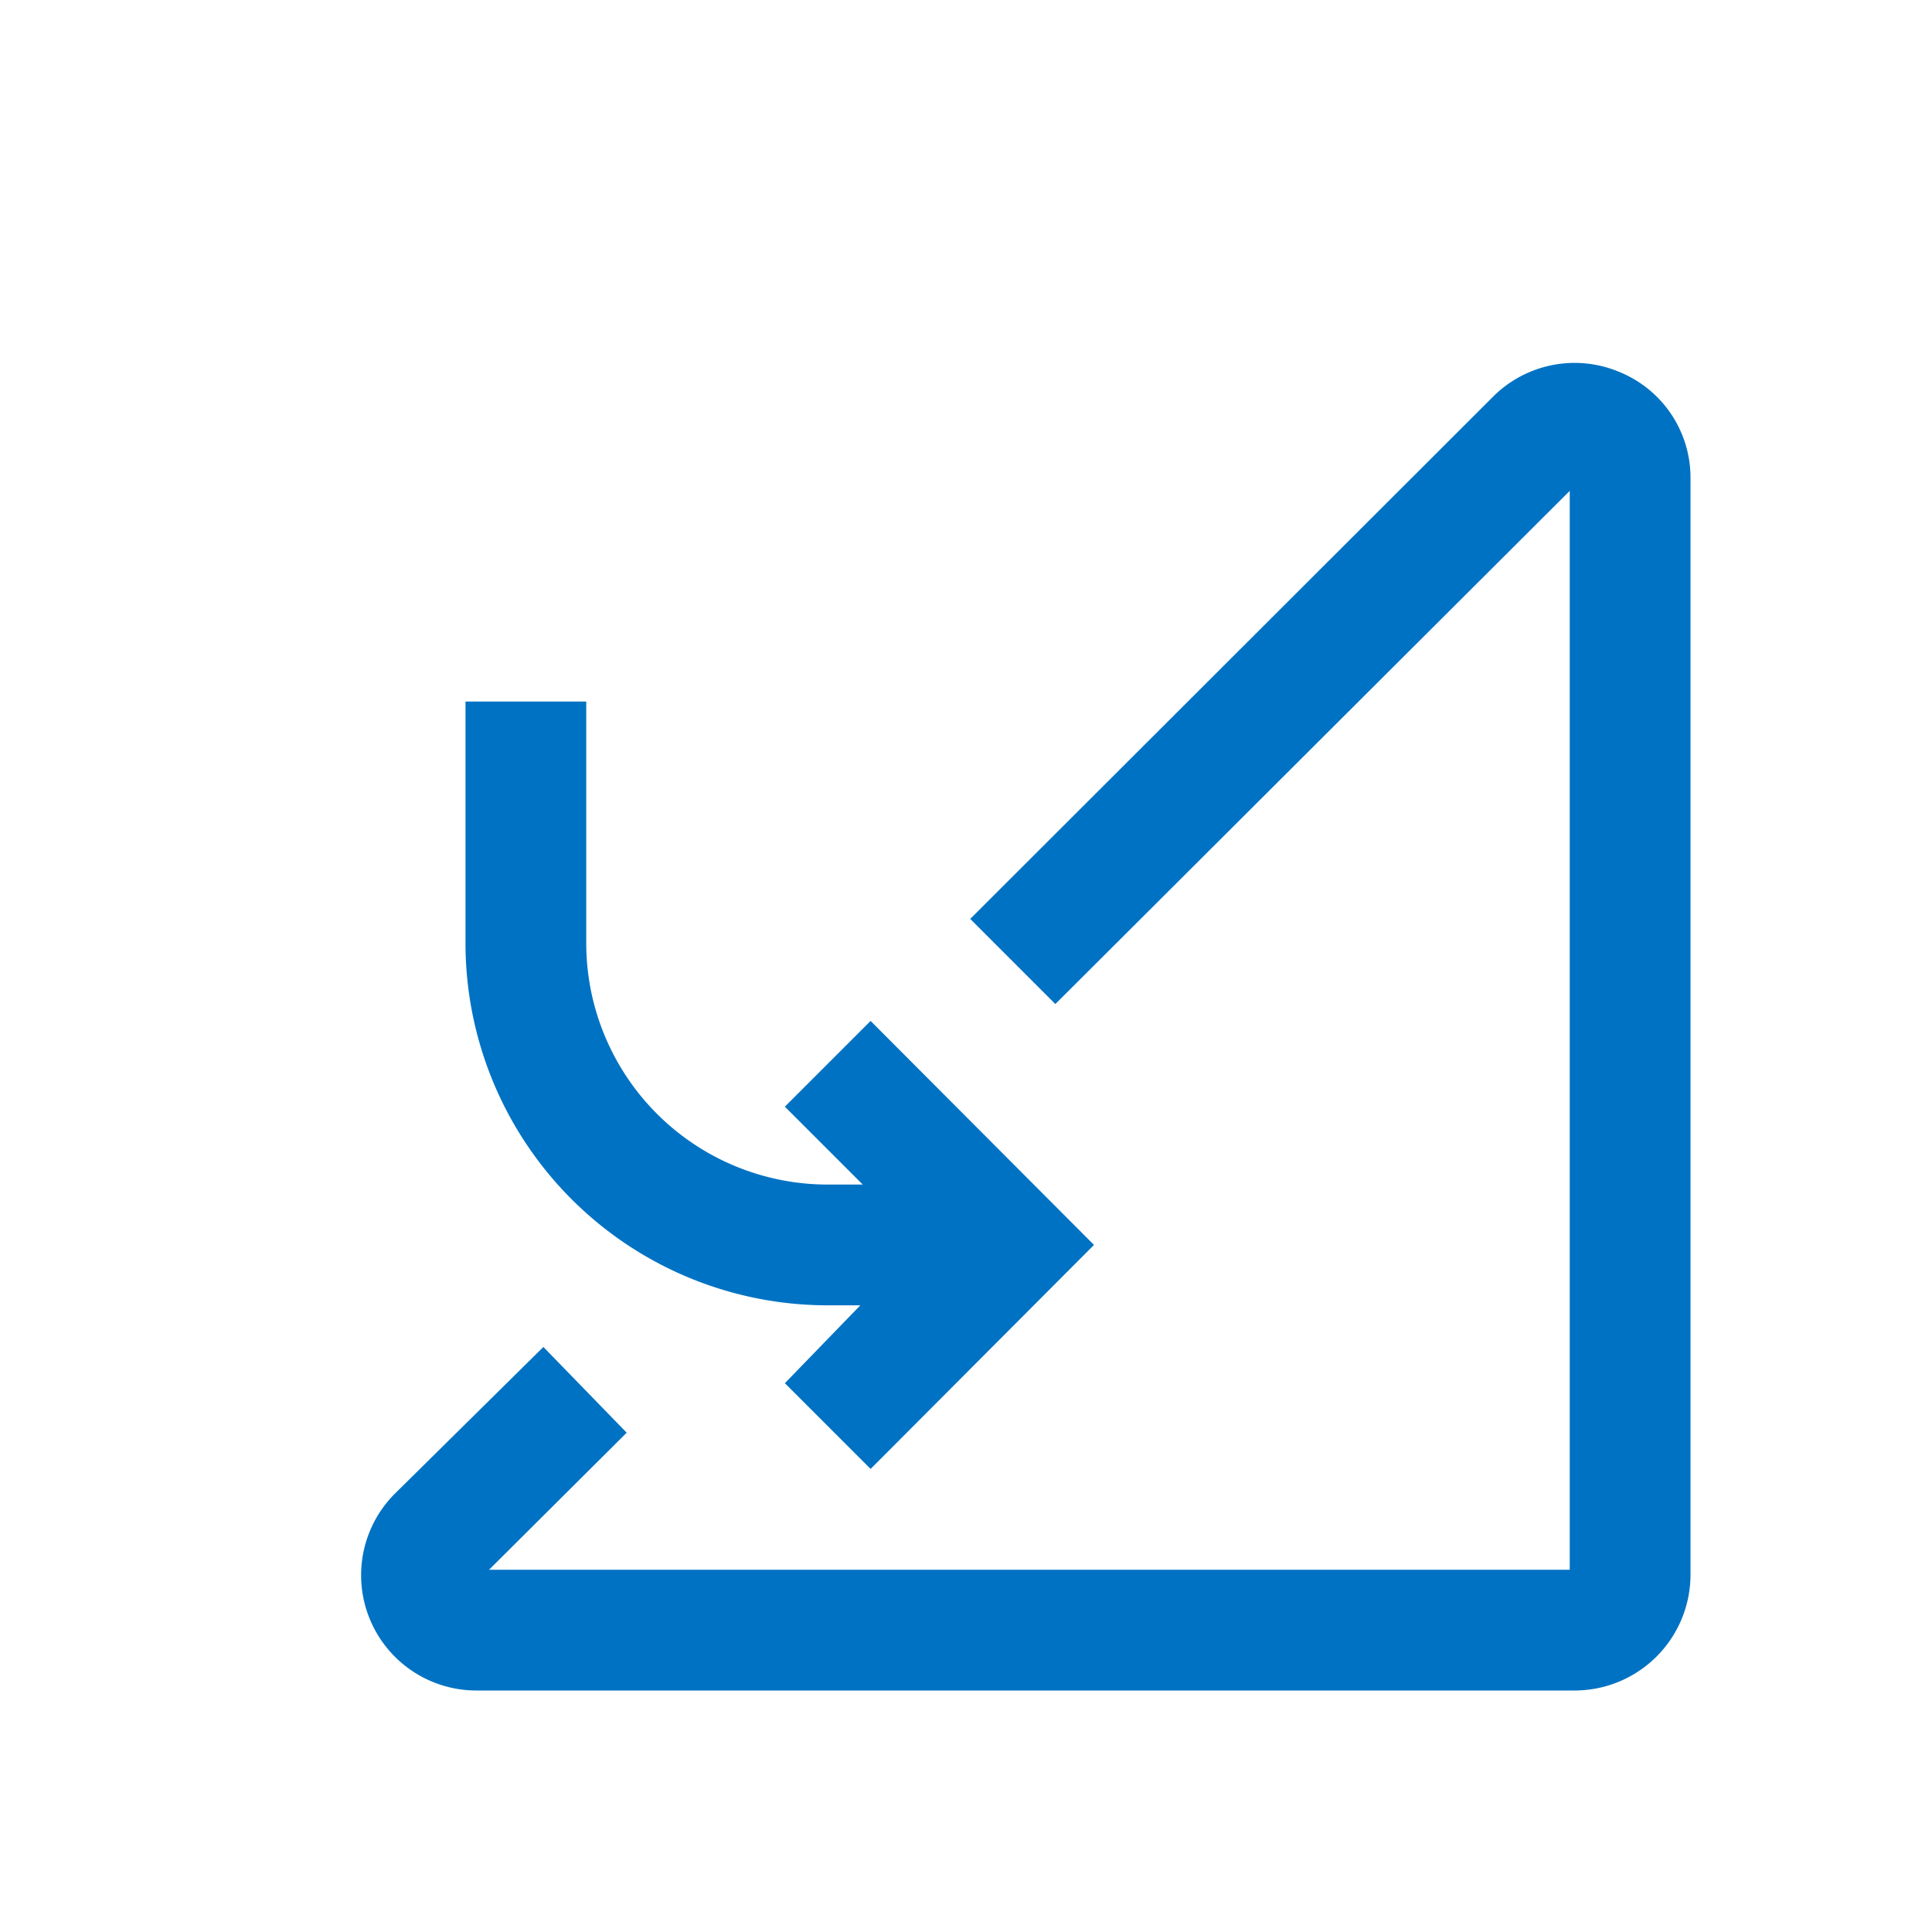 <svg data-name="Layer 1" xmlns="http://www.w3.org/2000/svg" viewBox="0 0 32 32"><path d="M13.67 21.62h.58L13 22.91l1.42 1.42 3.7-3.71-3.7-3.71L13 18.33l1.29 1.29h-.58a4 4 0 01-4-4v-4h-2v4a6 6 0 005.96 6zM26.82 6.16a1.91 1.91 0 00-2.09.41l-8.66 8.65 1.41 1.41L26 8.13V26H8.1l2.28-2.27L9 22.31l-2.46 2.43A1.91 1.91 0 007.89 28h18.2A1.92 1.92 0 0028 26.09V7.92a1.89 1.89 0 00-1.18-1.76z" fill="#0072c3"/></svg>